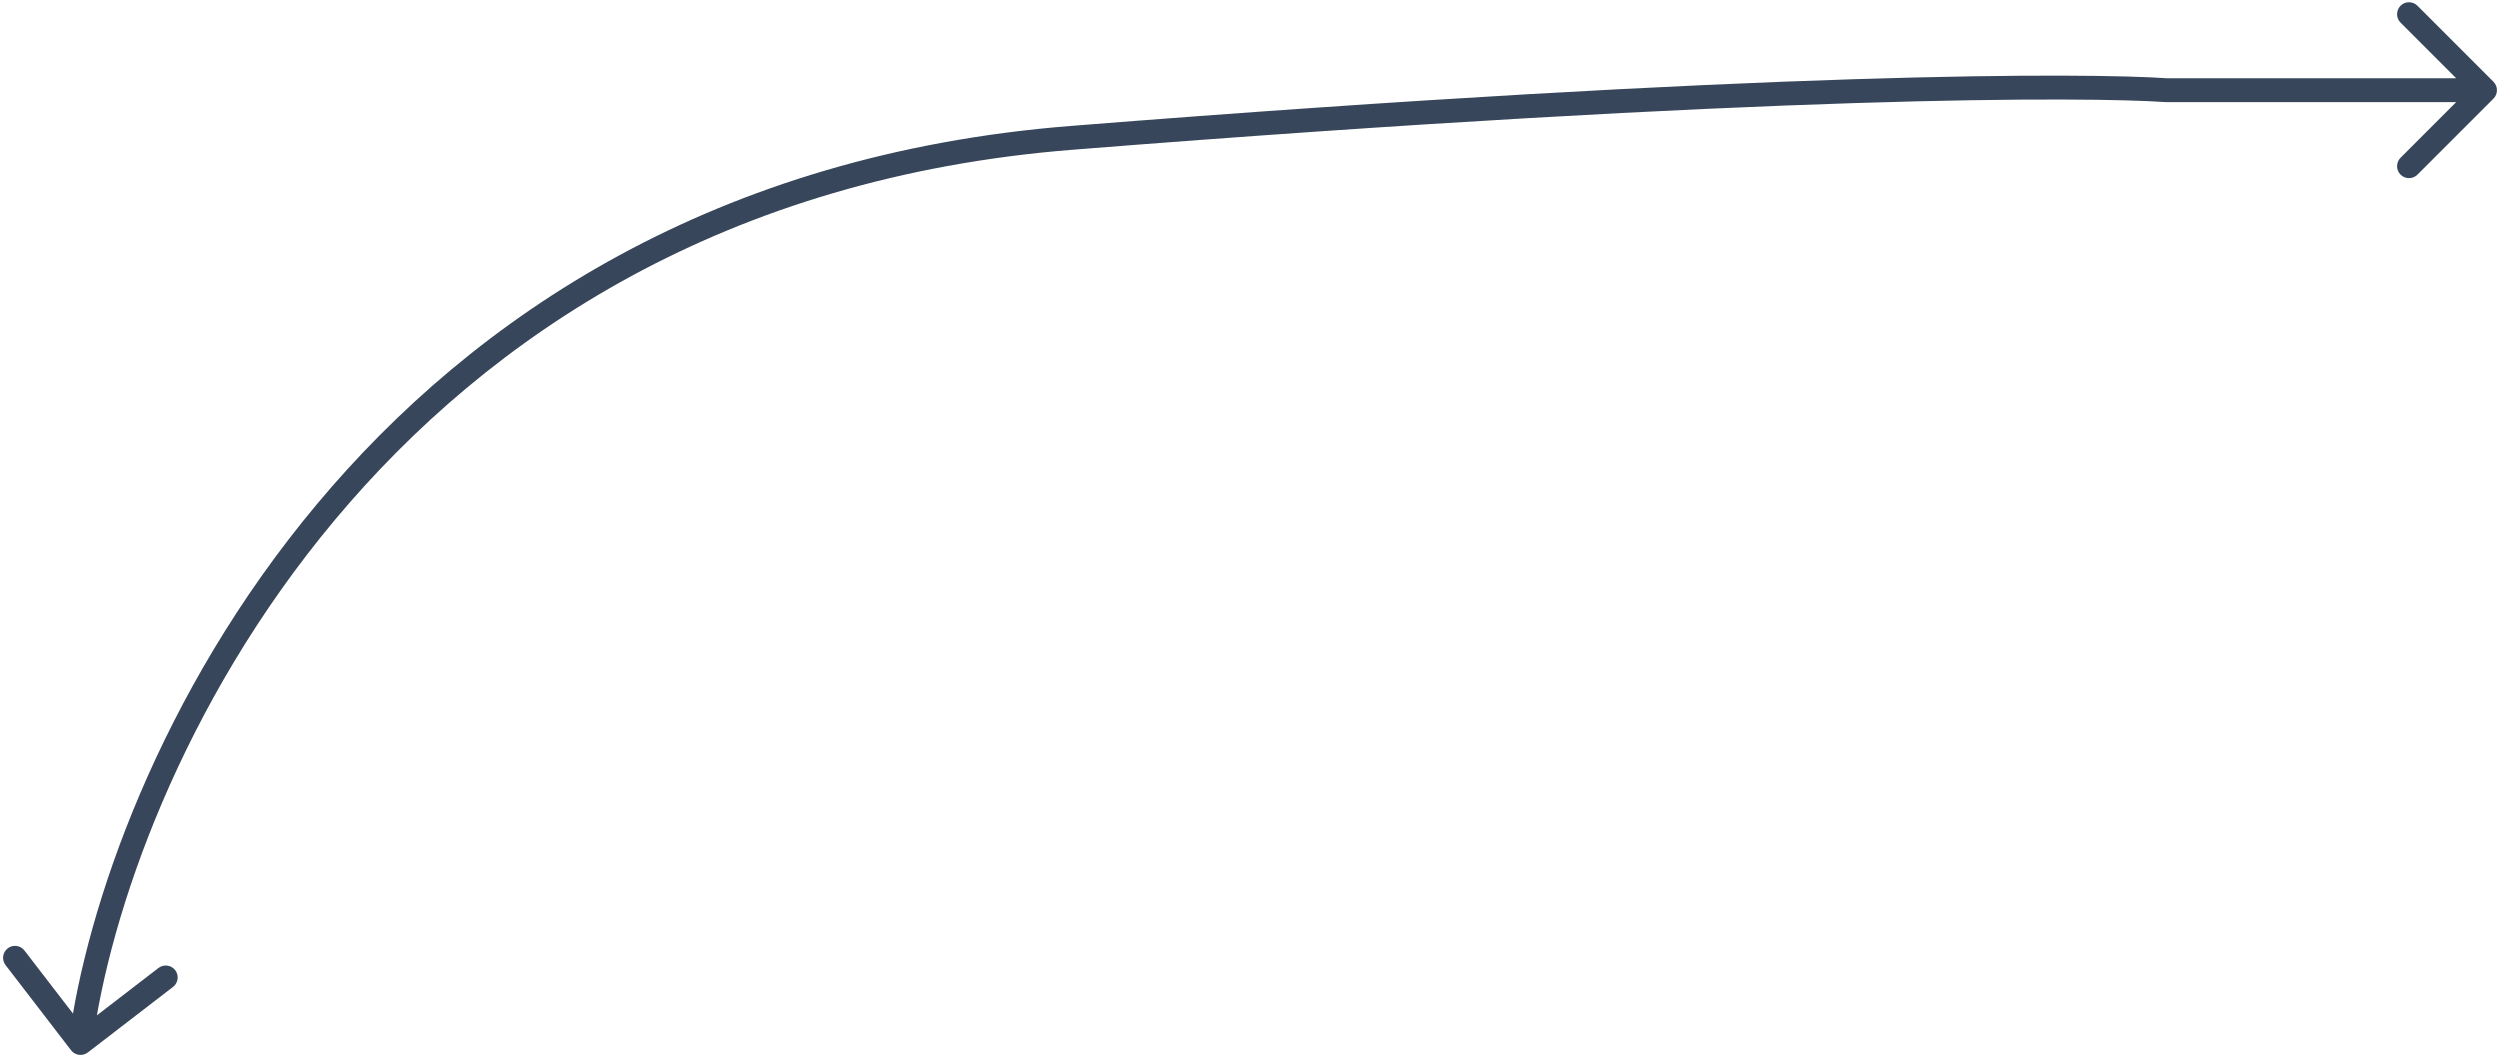 <svg width="314" height="133" viewBox="0 0 314 133" fill="none" xmlns="http://www.w3.org/2000/svg">
<path d="M8.928 131.915C9.433 132.571 10.375 132.694 11.032 132.189L21.732 123.957C22.388 123.452 22.511 122.51 22.006 121.853C21.501 121.197 20.559 121.074 19.902 121.579L10.391 128.896L3.074 119.386C2.569 118.729 1.627 118.606 0.971 119.111C0.314 119.616 0.191 120.558 0.696 121.215L8.928 131.915ZM134.617 17.312L134.499 15.817L134.617 17.312ZM272.117 11.329L272.014 12.825L272.066 12.829H272.117V11.329ZM313.178 12.389C313.764 11.803 313.764 10.854 313.178 10.268L303.632 0.722C303.046 0.136 302.096 0.136 301.511 0.722C300.925 1.308 300.925 2.258 301.511 2.843L309.996 11.329L301.511 19.814C300.925 20.4 300.925 21.349 301.511 21.935C302.096 22.521 303.046 22.521 303.632 21.935L313.178 12.389ZM10.117 131L11.605 131.194C15.887 98.343 47.553 25.723 134.736 18.807L134.617 17.312L134.499 15.817C45.36 22.888 13.014 97.173 8.63 130.806L10.117 131ZM134.617 17.312L134.736 18.807C222.725 11.828 262.465 12.168 272.014 12.825L272.117 11.329L272.22 9.832C262.436 9.159 222.51 8.835 134.499 15.817L134.617 17.312ZM272.117 11.329V12.829H312.117V11.329V9.829H272.117V11.329Z" fill="#37465A"/>
</svg>
